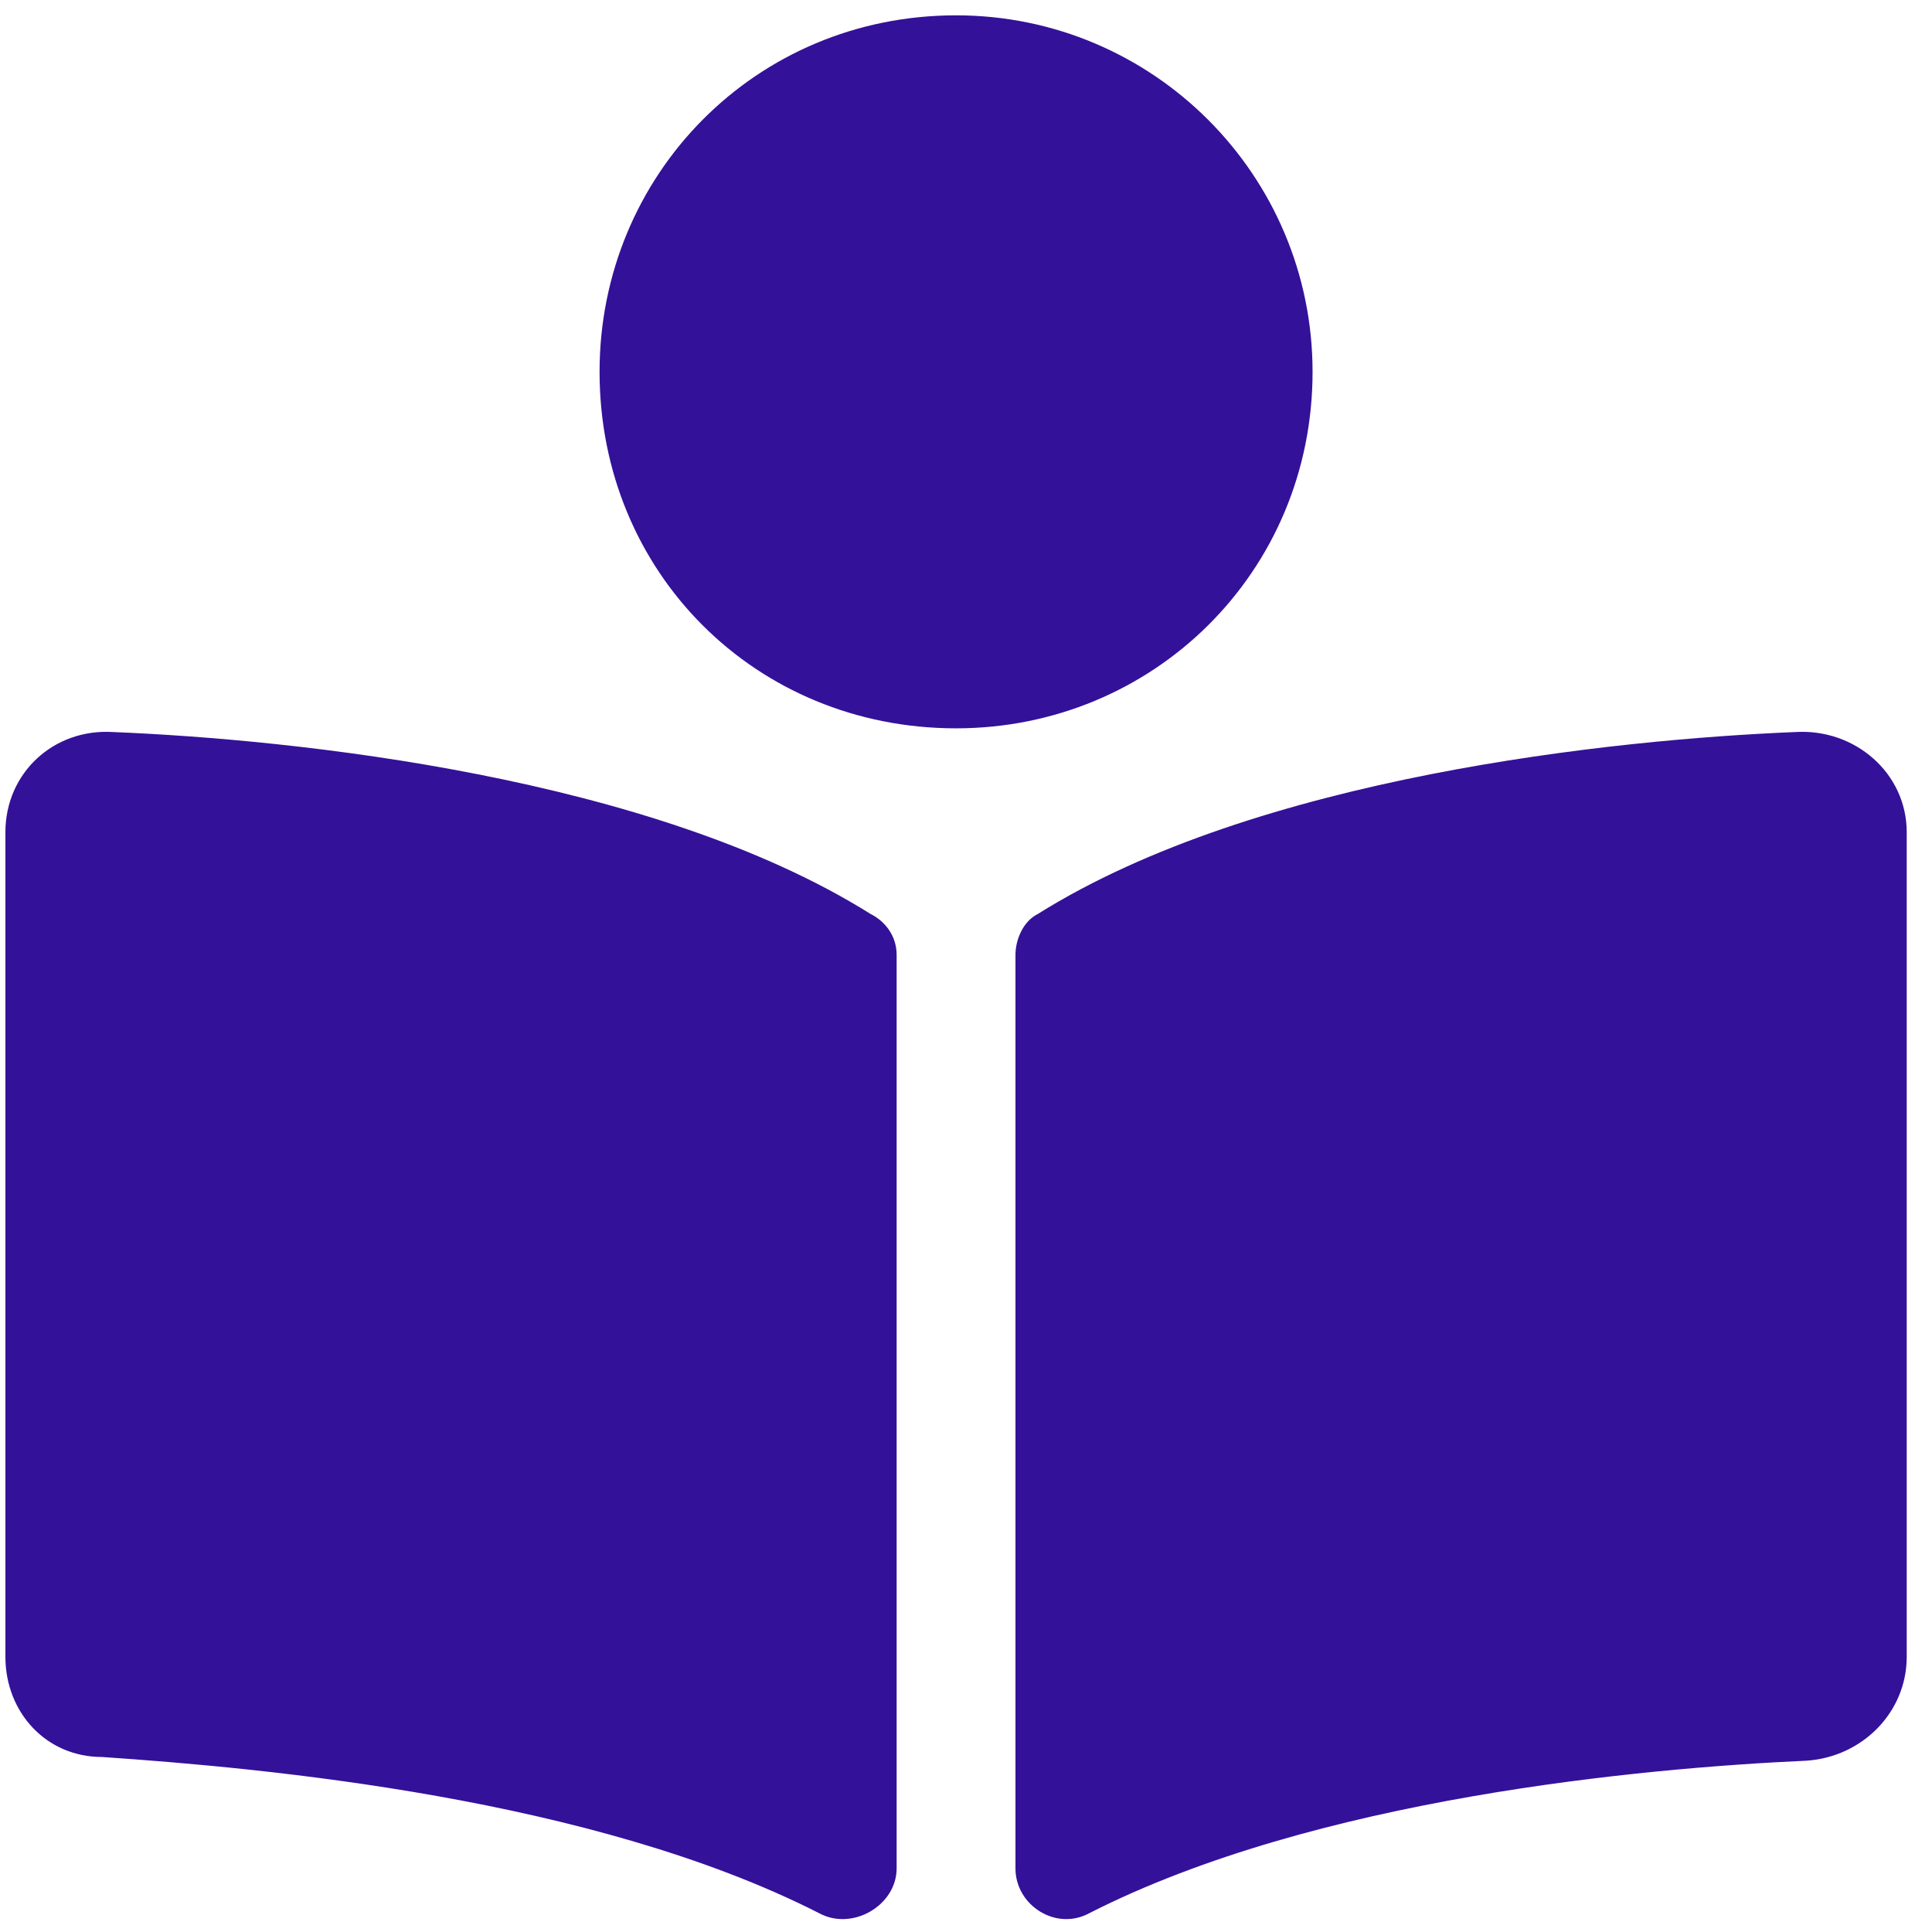 <svg width="63" height="63" viewBox="0 0 63 63" fill="none" xmlns="http://www.w3.org/2000/svg">
<path d="M42.801 12.125C42.801 18.664 37.594 23.75 31.176 23.75C24.637 23.75 19.551 18.664 19.551 12.125C19.551 5.707 24.637 0.5 31.176 0.5C37.594 0.5 42.801 5.707 42.801 12.125ZM28.391 29.805C28.875 30.047 29.238 30.531 29.238 31.137V60.926C29.238 62.137 27.785 62.984 26.695 62.379C19.309 58.625 8.652 57.656 3.324 57.293C1.508 57.293 0.176 55.84 0.176 54.023V27.141C0.176 25.203 1.75 23.75 3.688 23.871C9.621 24.113 21.246 25.324 28.391 29.805ZM58.543 23.871C60.48 23.75 62.176 25.203 62.176 27.141V54.023C62.176 55.84 60.723 57.293 58.906 57.414C53.578 57.656 42.922 58.625 35.535 62.379C34.445 62.984 33.113 62.137 33.113 60.926V31.137C33.113 30.652 33.355 30.047 33.84 29.805C40.984 25.324 52.609 24.113 58.543 23.871Z" fill="#341199"/>
</svg>
